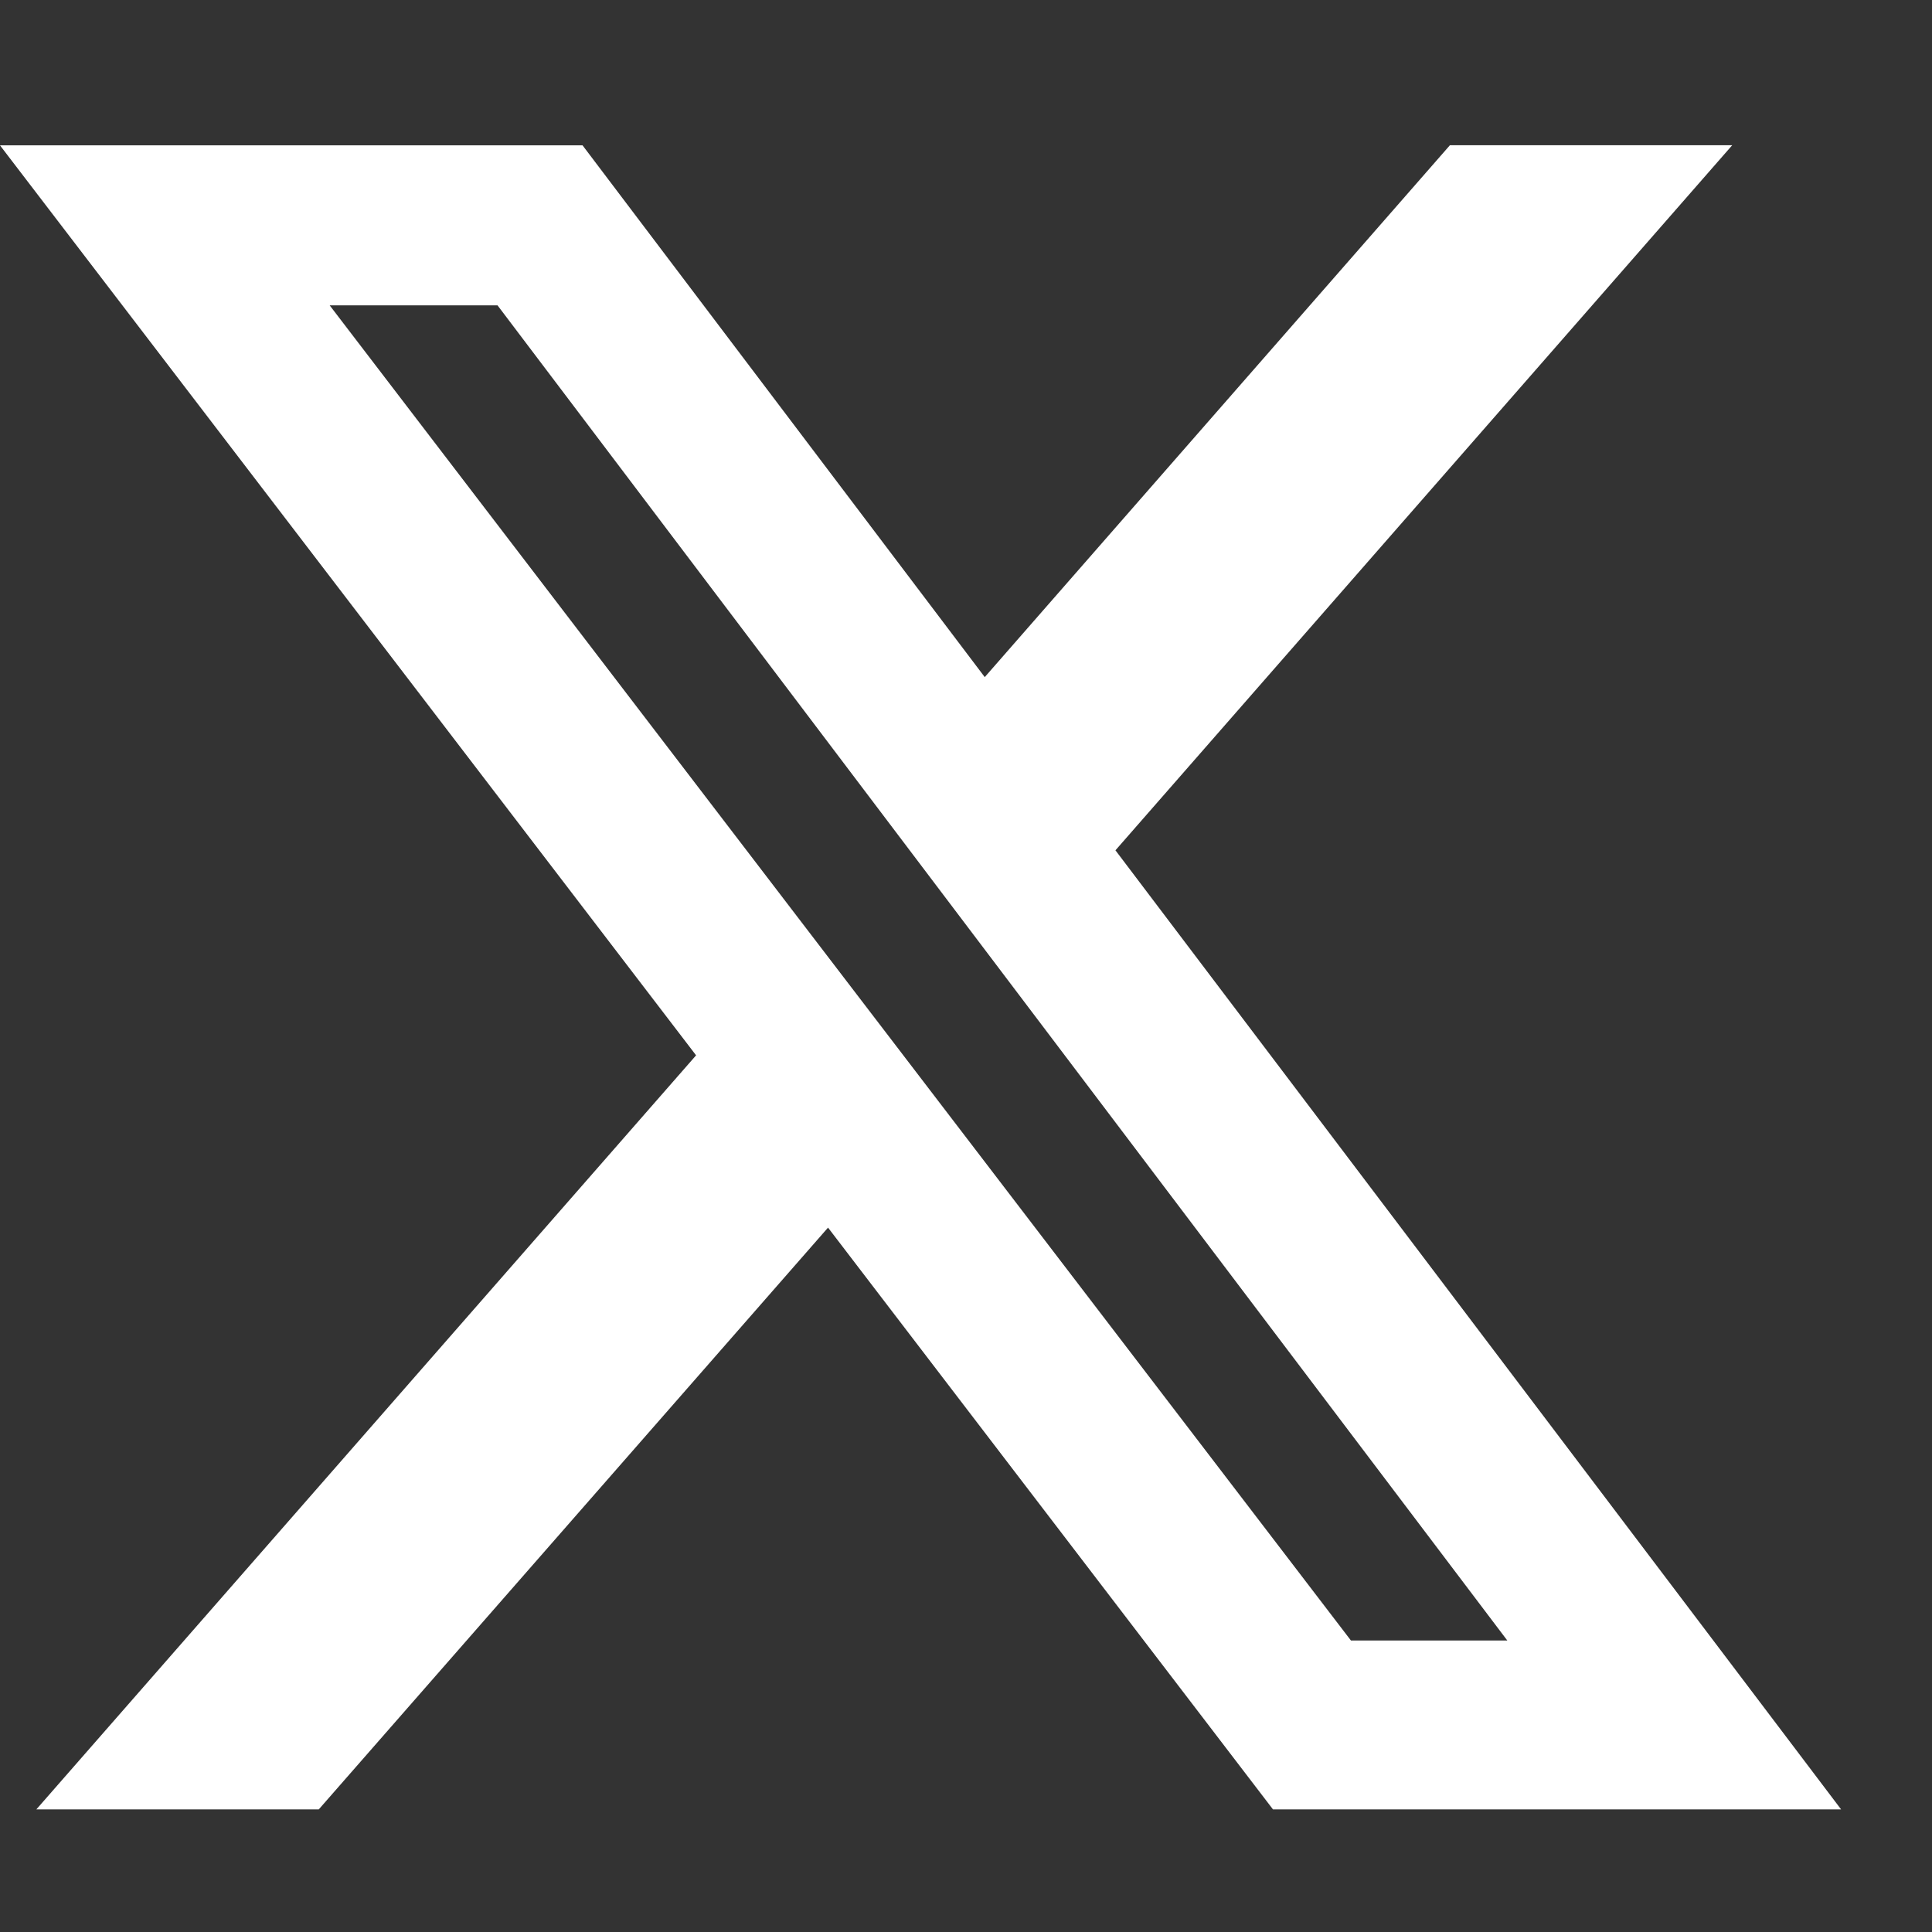<svg width="17" height="17" viewBox="0 0 17 17" fill="none" xmlns="http://www.w3.org/2000/svg">
<rect x="0" y="0" width="17" height="17" fill="#333333" stroke="none"/>
<g id="simple-icons:x" clip-path="url(#clip0_67_25)">
<path id="Vector" d="M12.758 1.278H15.242L9.815 7.482L16.2 15.921H11.201L7.286 10.802L2.805 15.921H0.32L6.125 9.286L0 1.279H5.126L8.665 5.958L12.758 1.278ZM11.887 14.435H13.263L4.378 2.687H2.901L11.887 14.435Z" fill="white"/>
</g>
<defs>
<clipPath id="clip0_67_25">
<rect width="16.2" height="16.2" fill="white" transform="translate(0 0.5)"/>
</clipPath>
</defs>
</svg>
